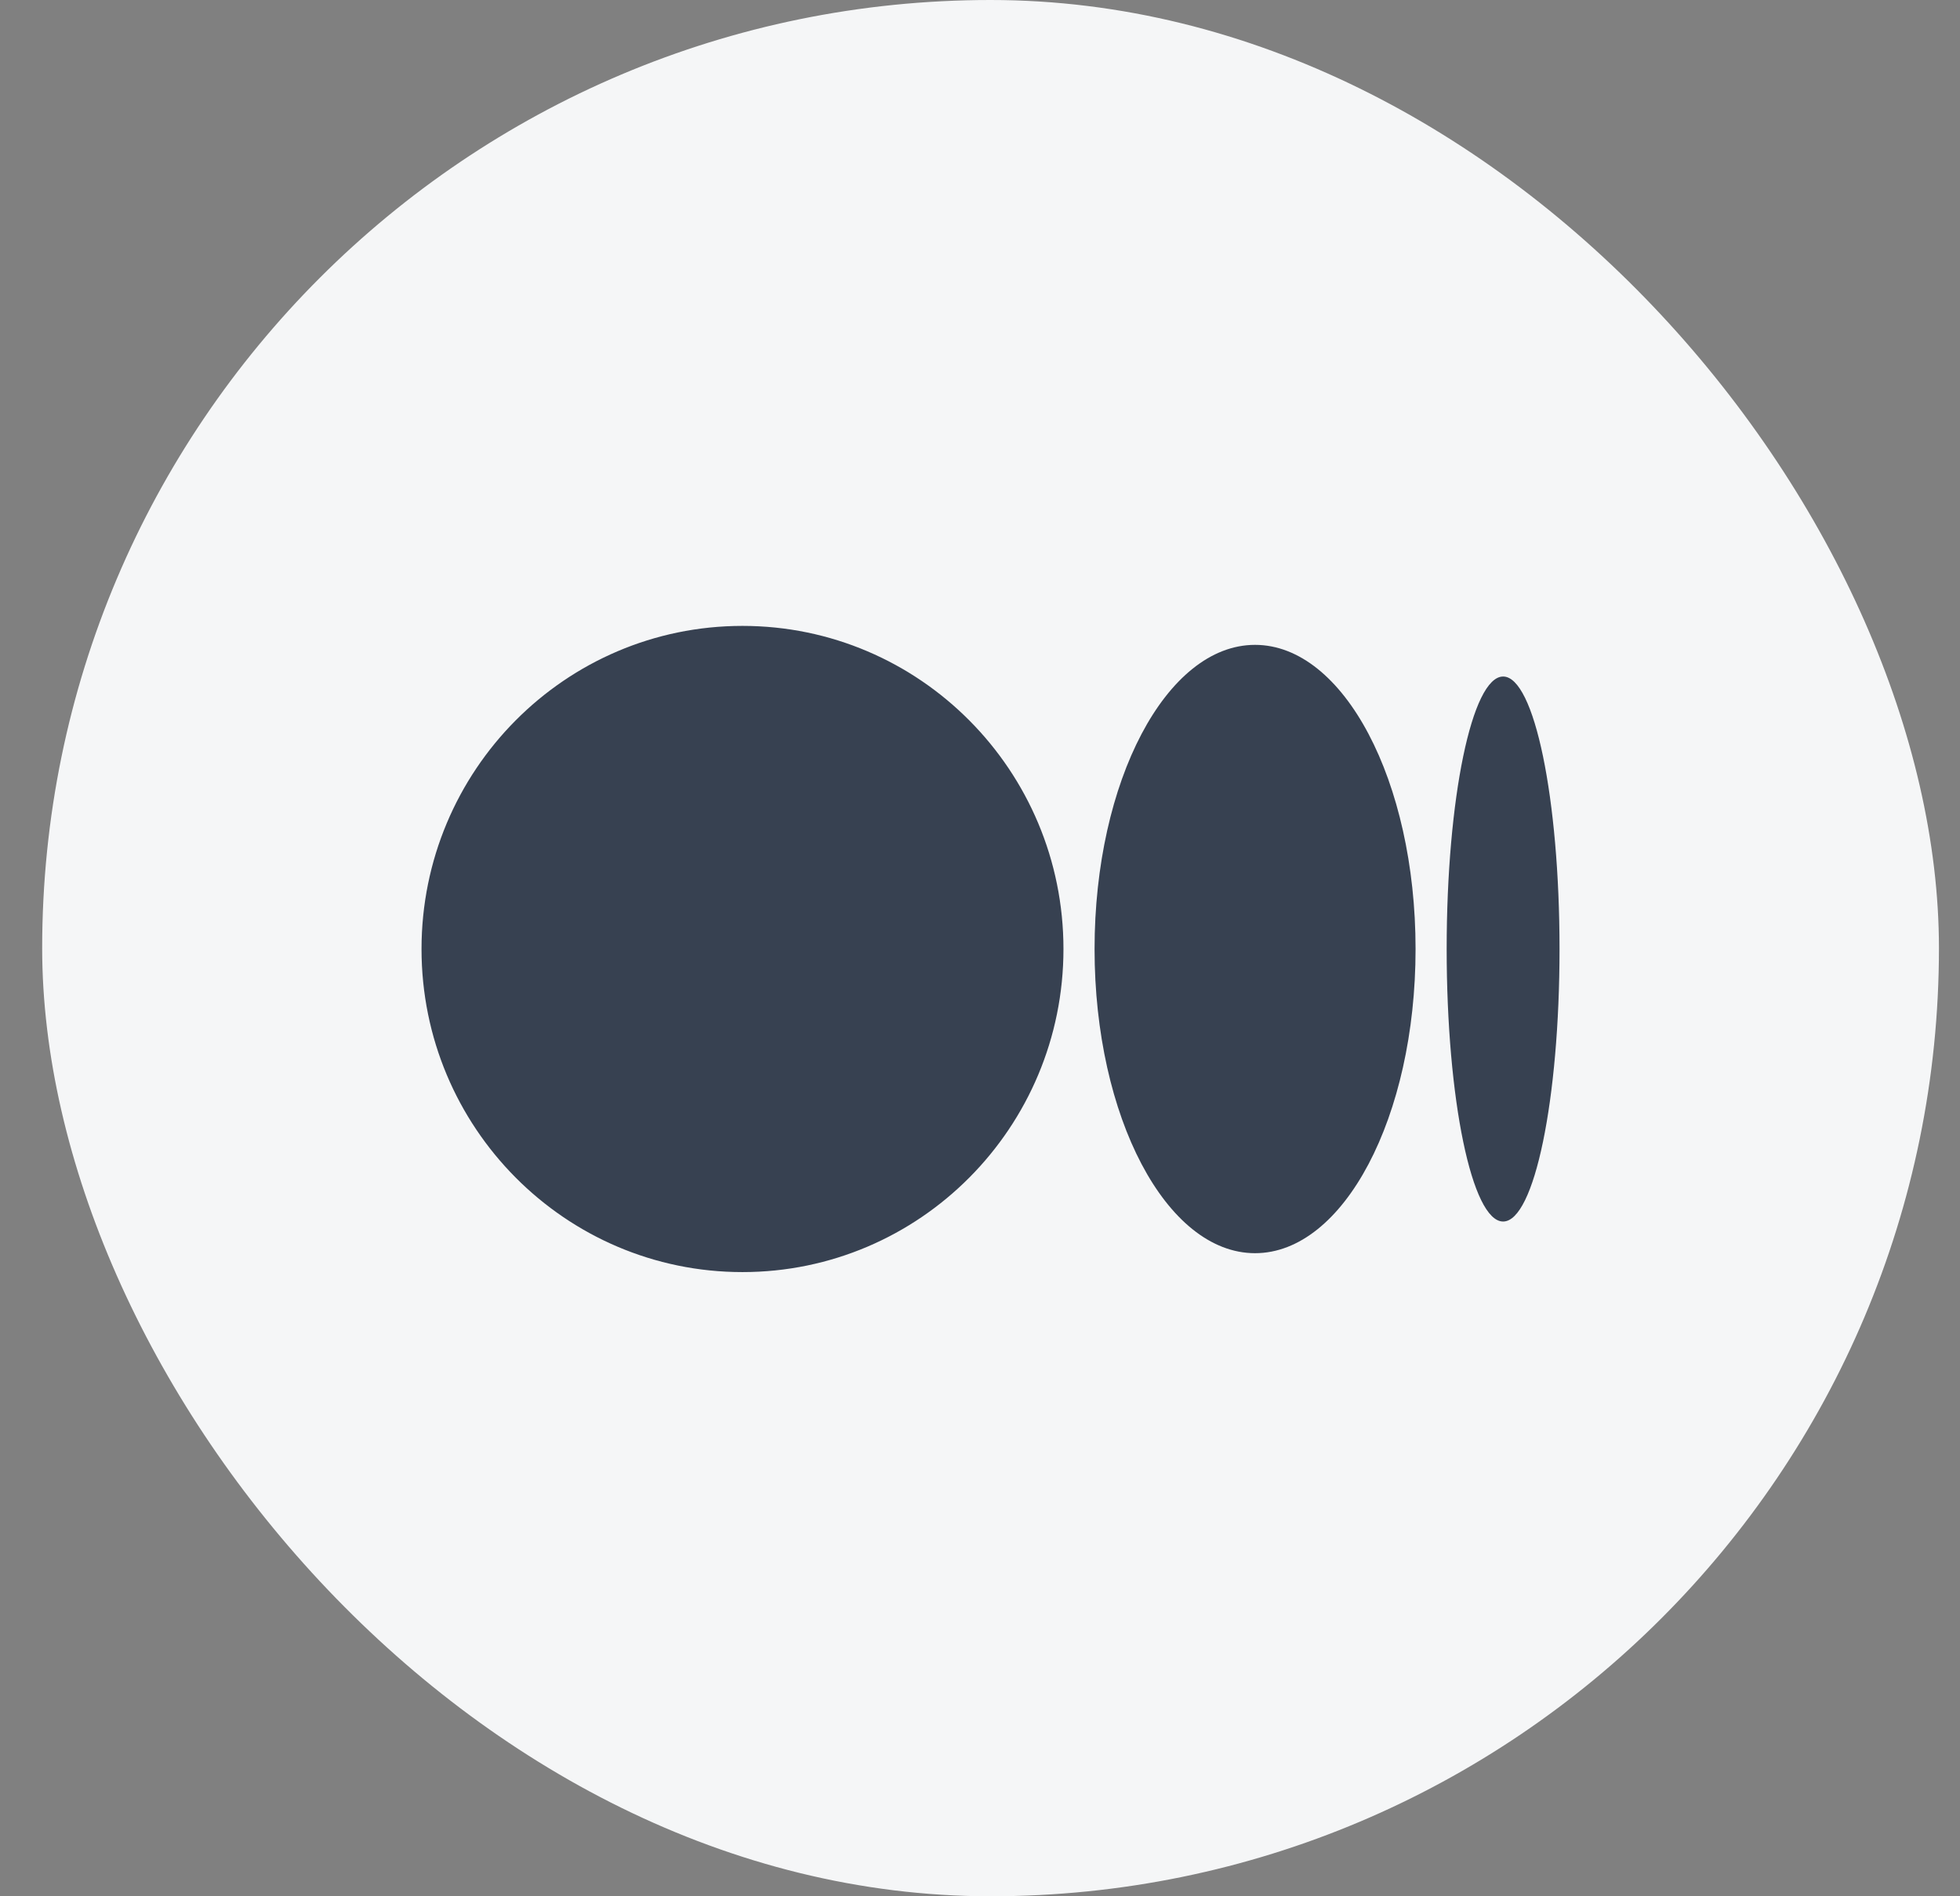 <svg width="31" height="30" viewBox="0 0 31 30" fill="none" xmlns="http://www.w3.org/2000/svg">
<rect x="0" y="0" width="31" height="30" fill="#808080" stroke="none"/>
<rect x="0.667" width="30" height="30" rx="15" fill="#F5F6F7"/>
<g clip-path="url(#clip0_319_14512)">
<path d="M11.743 9.902C14.547 9.902 16.82 12.191 16.82 15.014C16.82 17.837 14.547 20.125 11.743 20.125C8.94 20.125 6.667 17.837 6.667 15.014C6.667 12.191 8.939 9.902 11.743 9.902ZM19.85 10.202C21.252 10.202 22.389 12.356 22.389 15.014H22.389C22.389 17.671 21.252 19.826 19.85 19.826C18.448 19.826 17.312 17.671 17.312 15.014C17.312 12.357 18.448 10.202 19.85 10.202ZM23.774 10.703C24.267 10.703 24.666 12.633 24.666 15.014C24.666 17.394 24.267 19.325 23.774 19.325C23.281 19.325 22.881 17.395 22.881 15.014C22.881 12.633 23.281 10.703 23.774 10.703Z" fill="#374151"/>
</g>
<defs>
<clipPath id="clip0_319_14512">
<rect width="18" height="18" fill="white" transform="translate(6.667 6)"/>
</clipPath>
</defs>
</svg>
